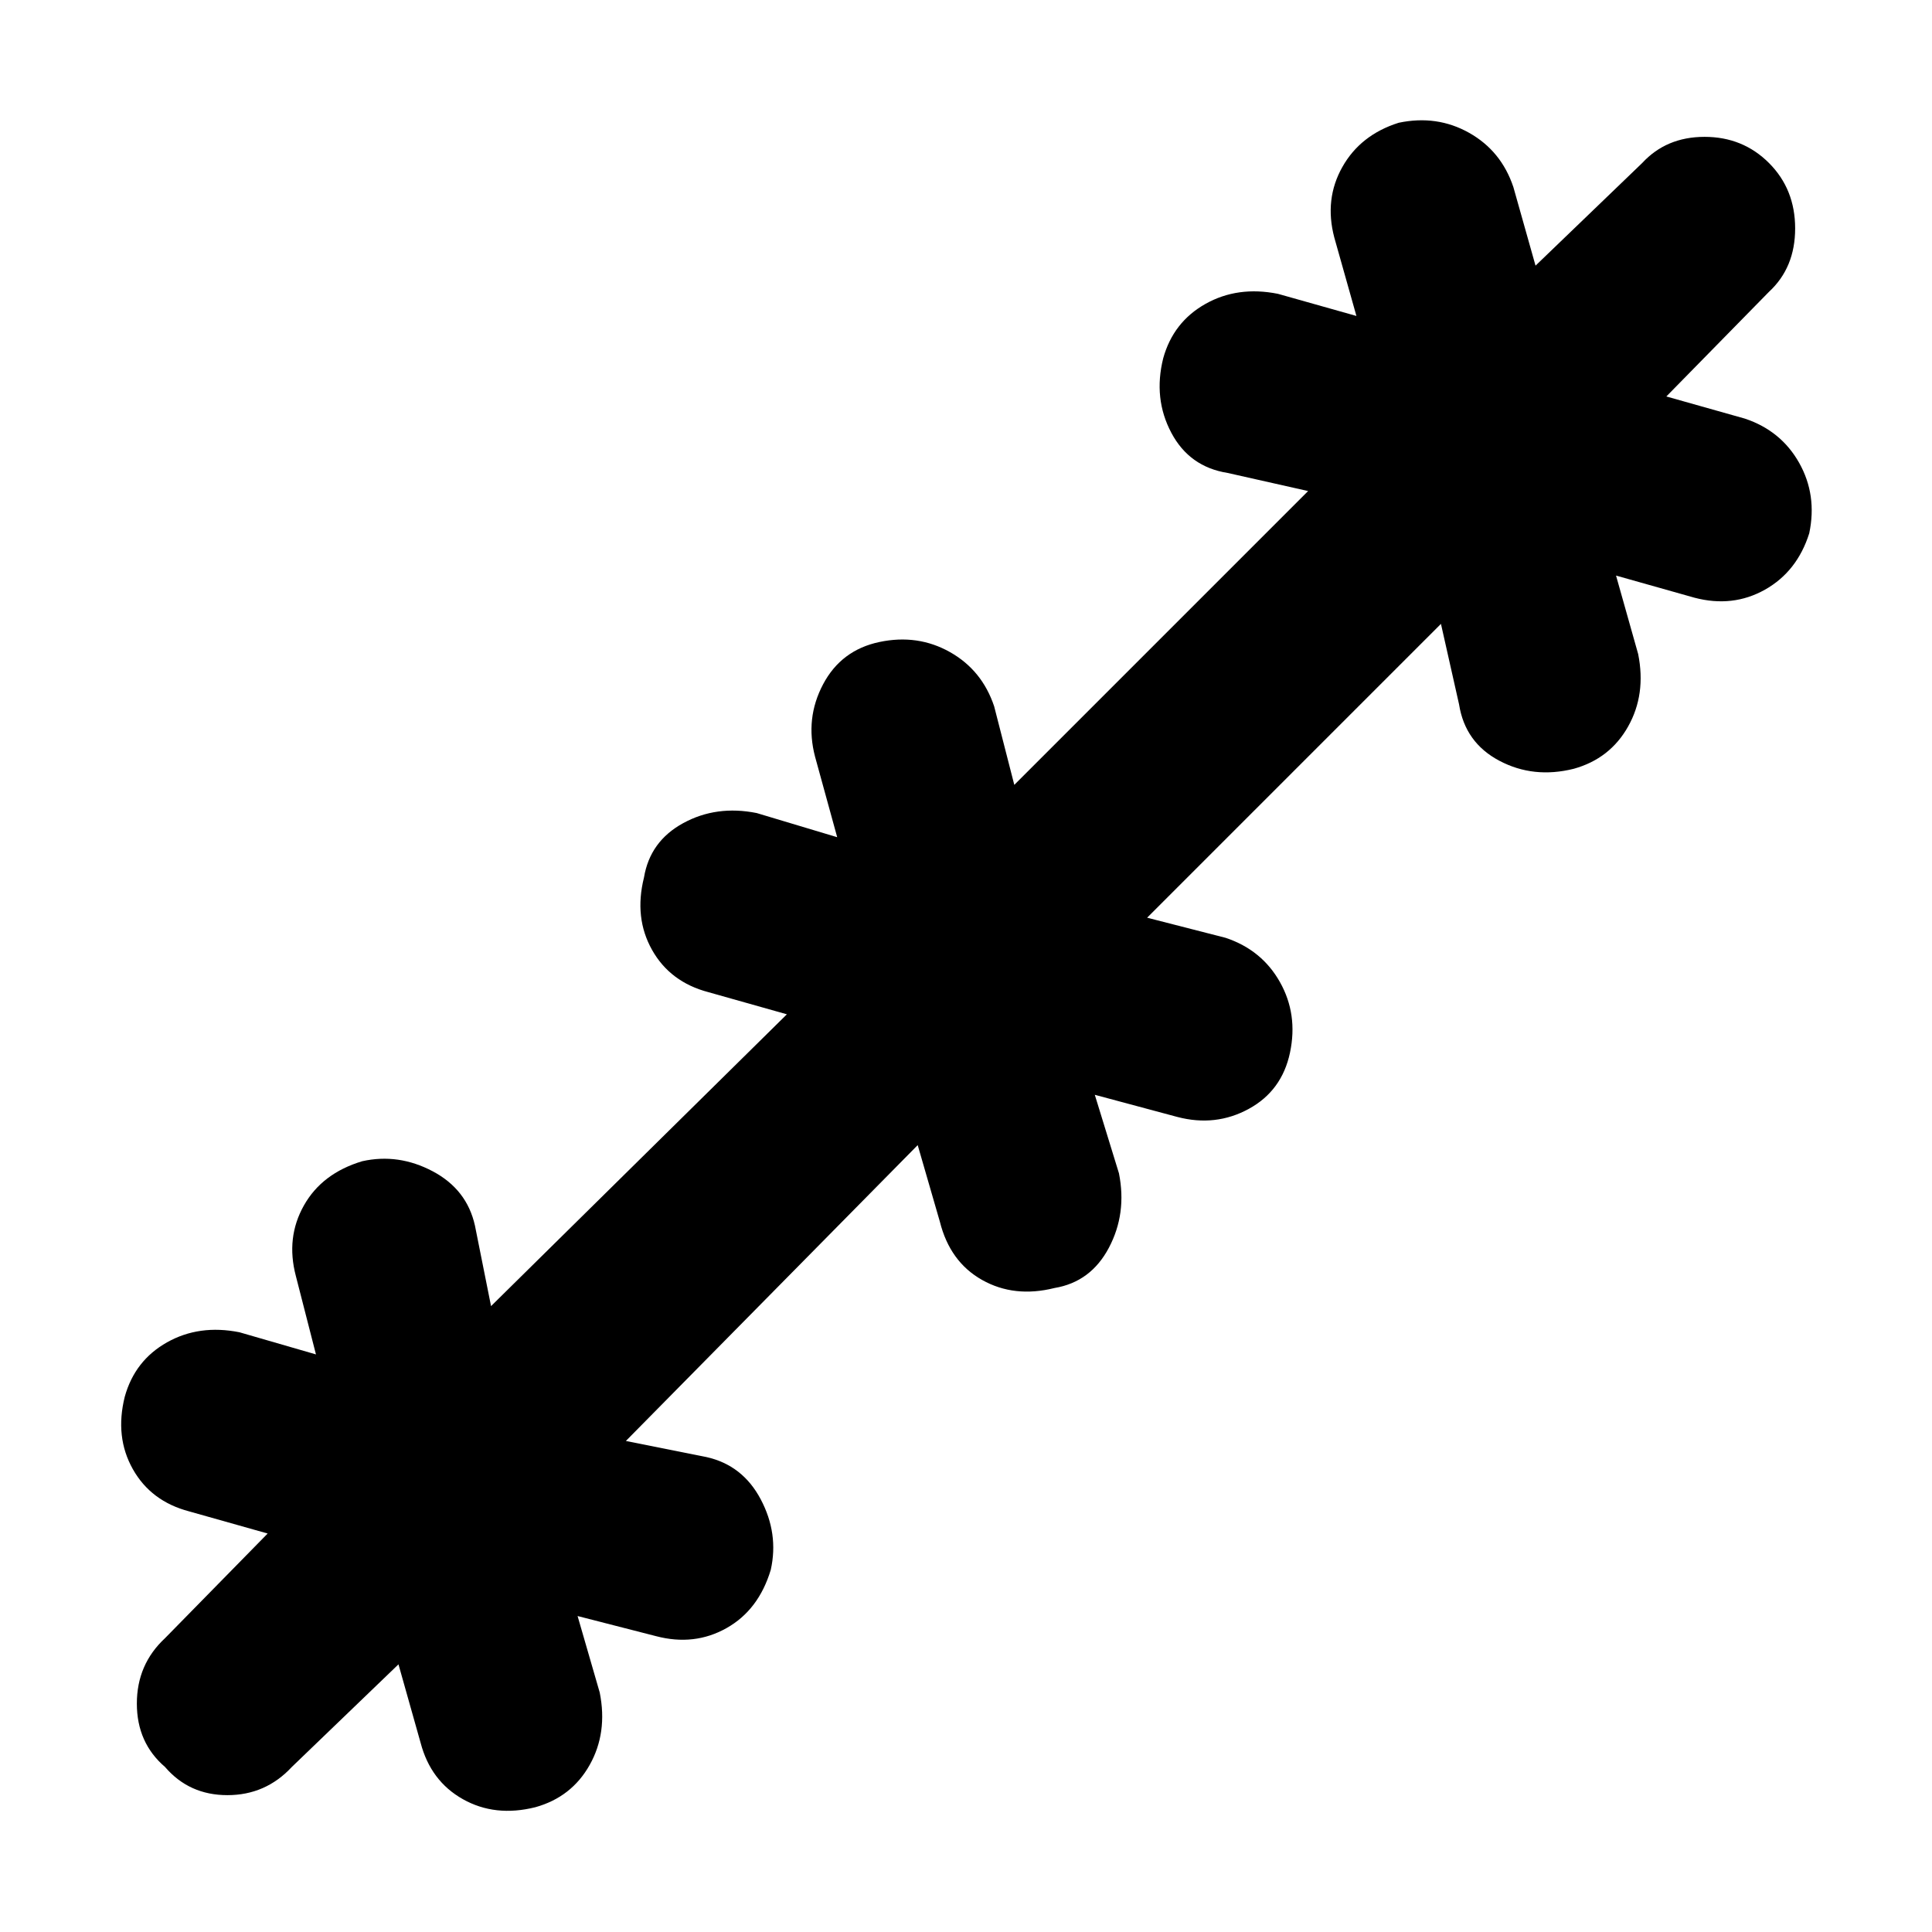 <svg xmlns="http://www.w3.org/2000/svg" height="48" width="48"><path d="M9.9 41.35 7.25 43.9q-.65.7-1.6.7-.95 0-1.55-.7-.7-.6-.7-1.575t.7-1.625l2.55-2.6-1.95-.55q-.95-.25-1.4-1.05-.45-.8-.2-1.8.25-.9 1.05-1.35.8-.45 1.8-.25l1.9.55-.5-1.95q-.25-.95.2-1.75T9 28.85q.9-.2 1.75.25t1.05 1.35l.4 2 7.35-7.25-1.95-.55q-.95-.25-1.4-1.05-.45-.8-.2-1.8.15-.9.975-1.35.825-.45 1.825-.25l2 .6-.55-2q-.25-.95.2-1.8.45-.85 1.4-1.05.95-.2 1.75.25t1.1 1.35l.5 1.95 7.3-7.3-2-.45q-.95-.15-1.4-1-.45-.85-.2-1.85.25-.9 1.05-1.35.8-.45 1.8-.25l1.95.55-.55-1.95q-.25-.95.2-1.75t1.4-1.1q.95-.2 1.75.25t1.1 1.35l.55 1.95 2.65-2.55q.6-.65 1.55-.65.95 0 1.6.65.65.65.65 1.625t-.65 1.575l-2.55 2.6 1.95.55q.9.3 1.35 1.1.45.8.25 1.75-.3.95-1.1 1.4-.8.45-1.75.2l-1.95-.55.55 1.95q.2 1-.25 1.8T39.1 19.1q-1 .25-1.85-.2-.85-.45-1-1.4l-.45-2-7.3 7.3 1.95.5q.9.3 1.35 1.1.45.8.25 1.75t-1.025 1.4q-.825.45-1.775.2l-2.05-.55.6 1.95q.2 1-.25 1.85-.45.85-1.35 1-1 .25-1.8-.2t-1.05-1.45l-.55-1.9-7.25 7.35 2 .4q.9.2 1.35 1.05.45.85.25 1.75-.3 1-1.1 1.45-.8.45-1.75.2l-1.95-.5.55 1.9q.2 1-.25 1.8T13.3 44.9q-1 .25-1.8-.2t-1.05-1.4Z"/></svg>